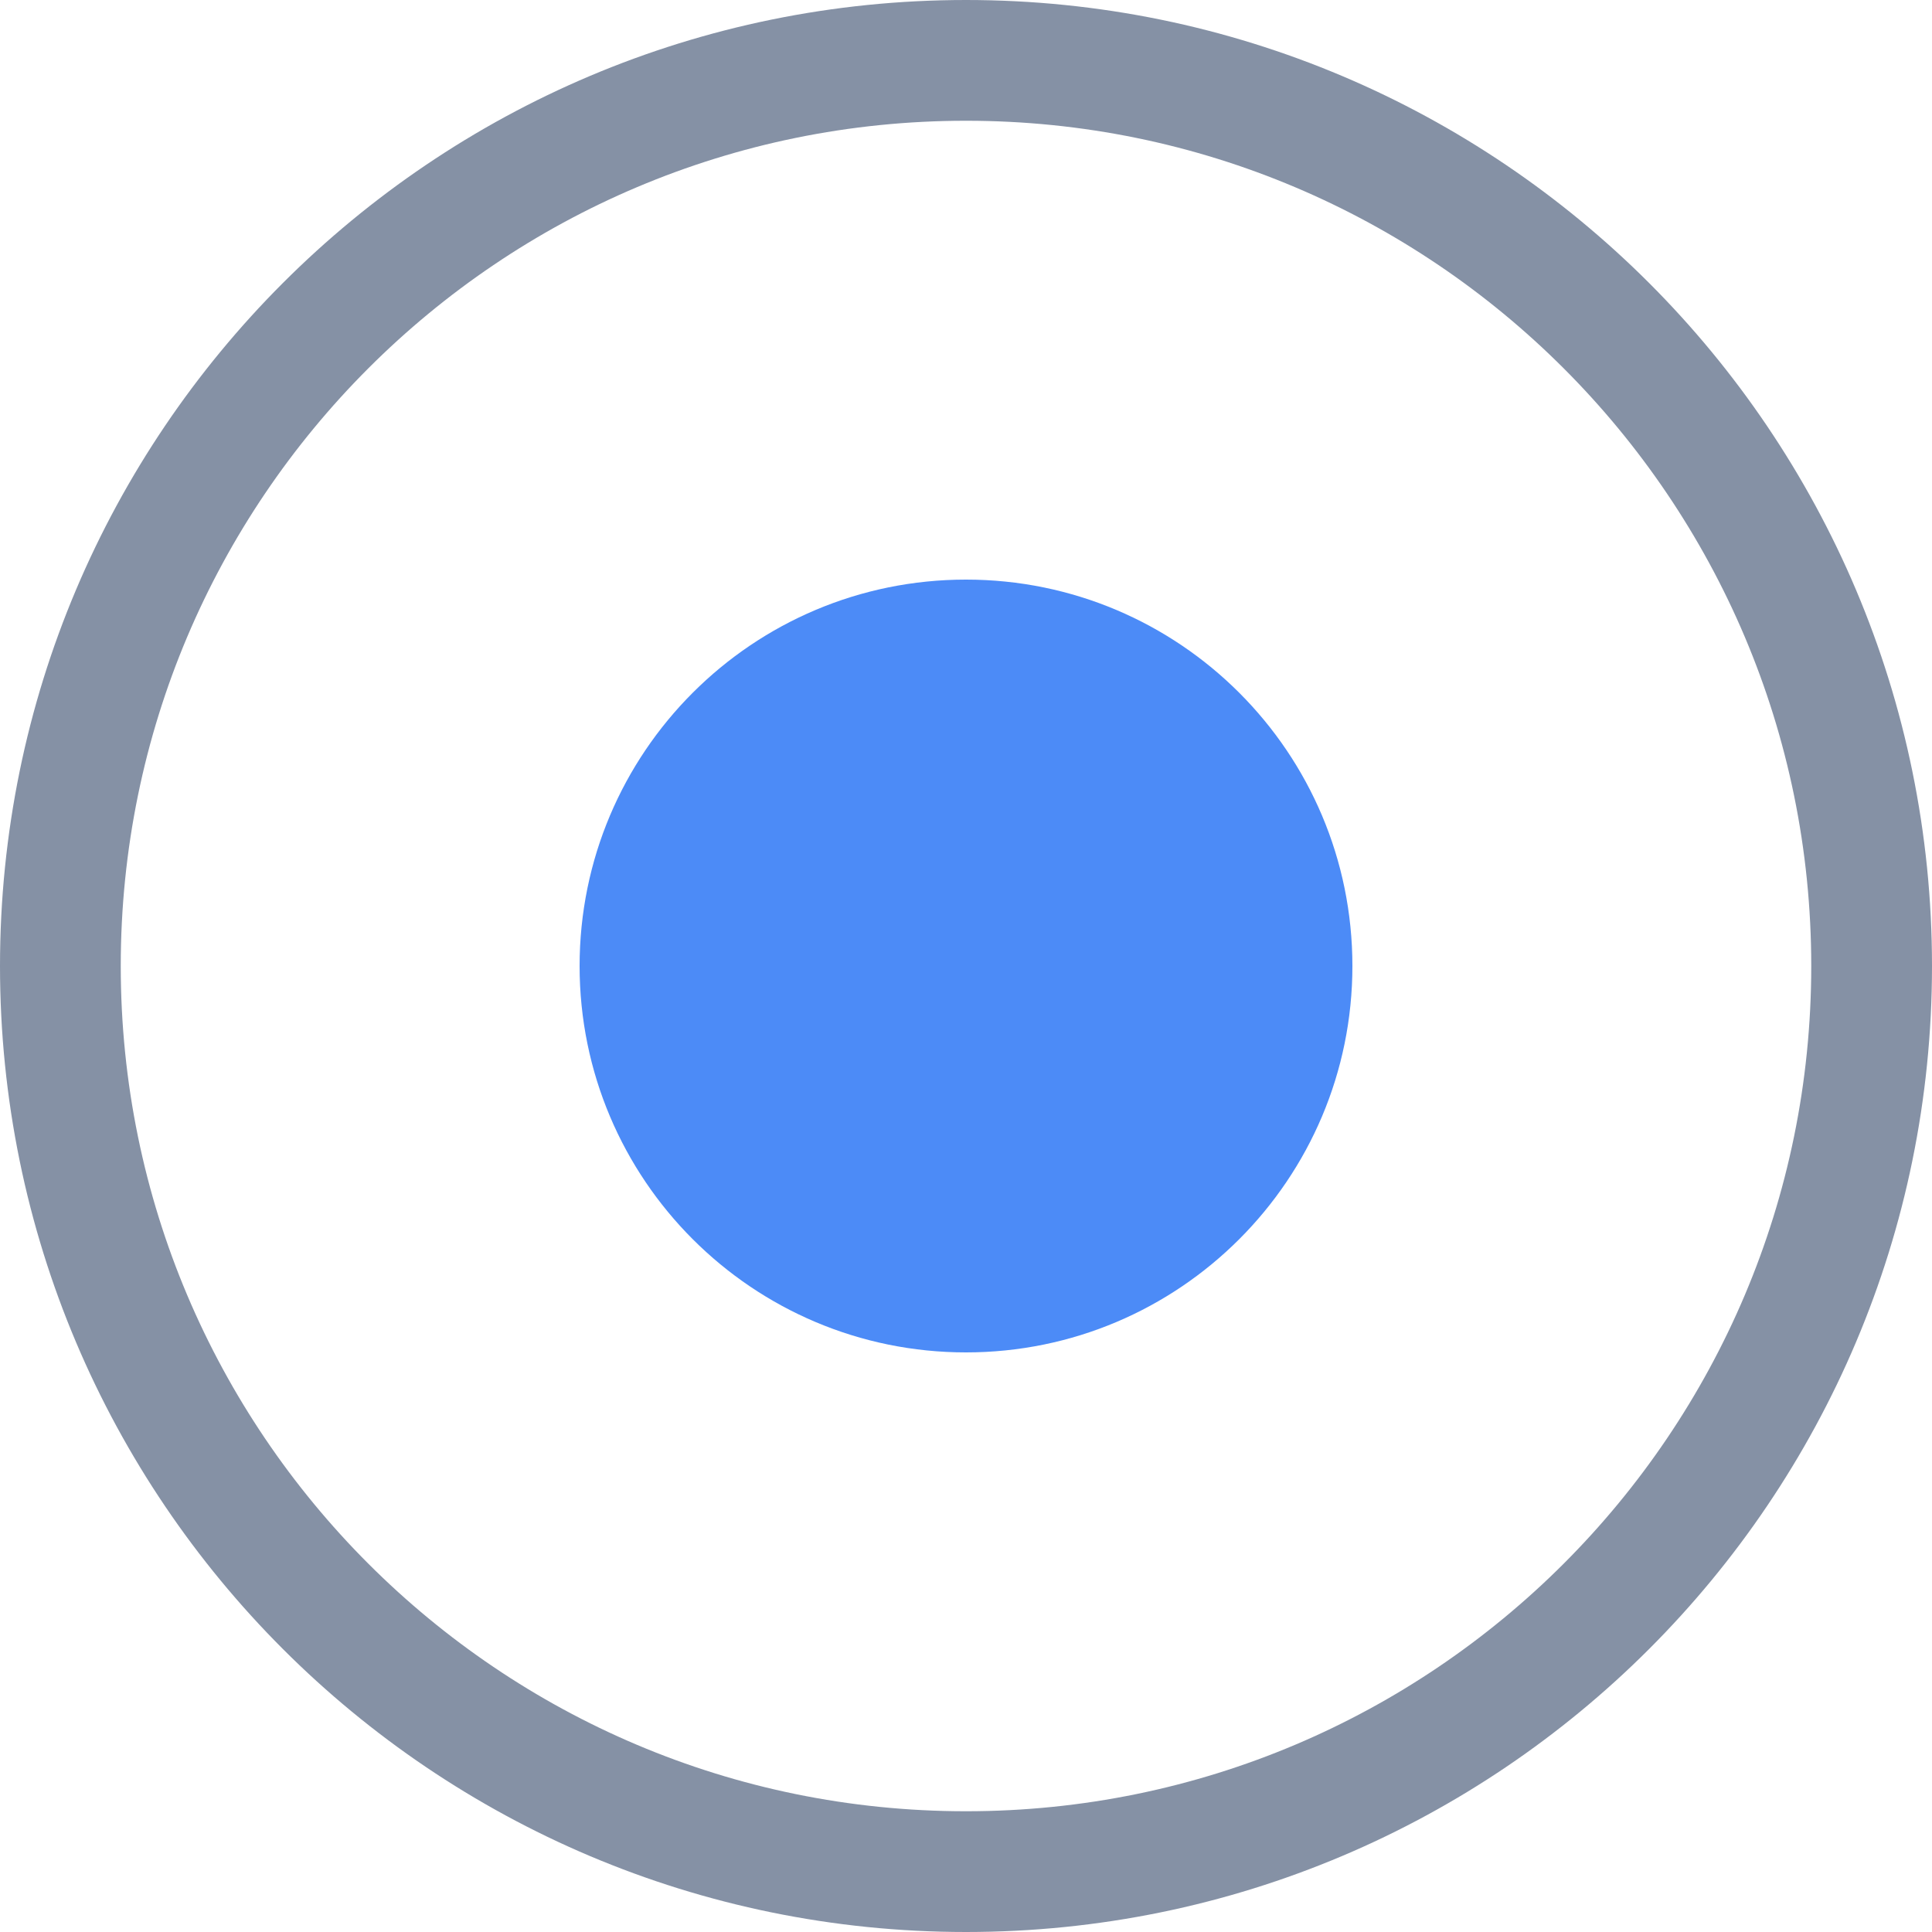 <svg width="16" height="16" viewBox="0 0 16 16" fill="none" xmlns="http://www.w3.org/2000/svg">
<path d="M15.5 8C15.5 12.142 12.142 15.5 8 15.5C3.858 15.5 0.5 12.142 0.5 8C0.5 3.858 3.858 0.5 8 0.5C12.142 0.5 15.5 3.858 15.5 8Z" stroke="#8591A5" stroke-miterlimit="10"/>
<path d="M8 11.2C9.767 11.2 11.2 9.767 11.2 8C11.2 6.232 9.767 4.8 8 4.8C6.232 4.8 4.8 6.232 4.8 8C4.8 9.767 6.232 11.2 8 11.2Z" fill="#4C8BF7"/>
</svg> 